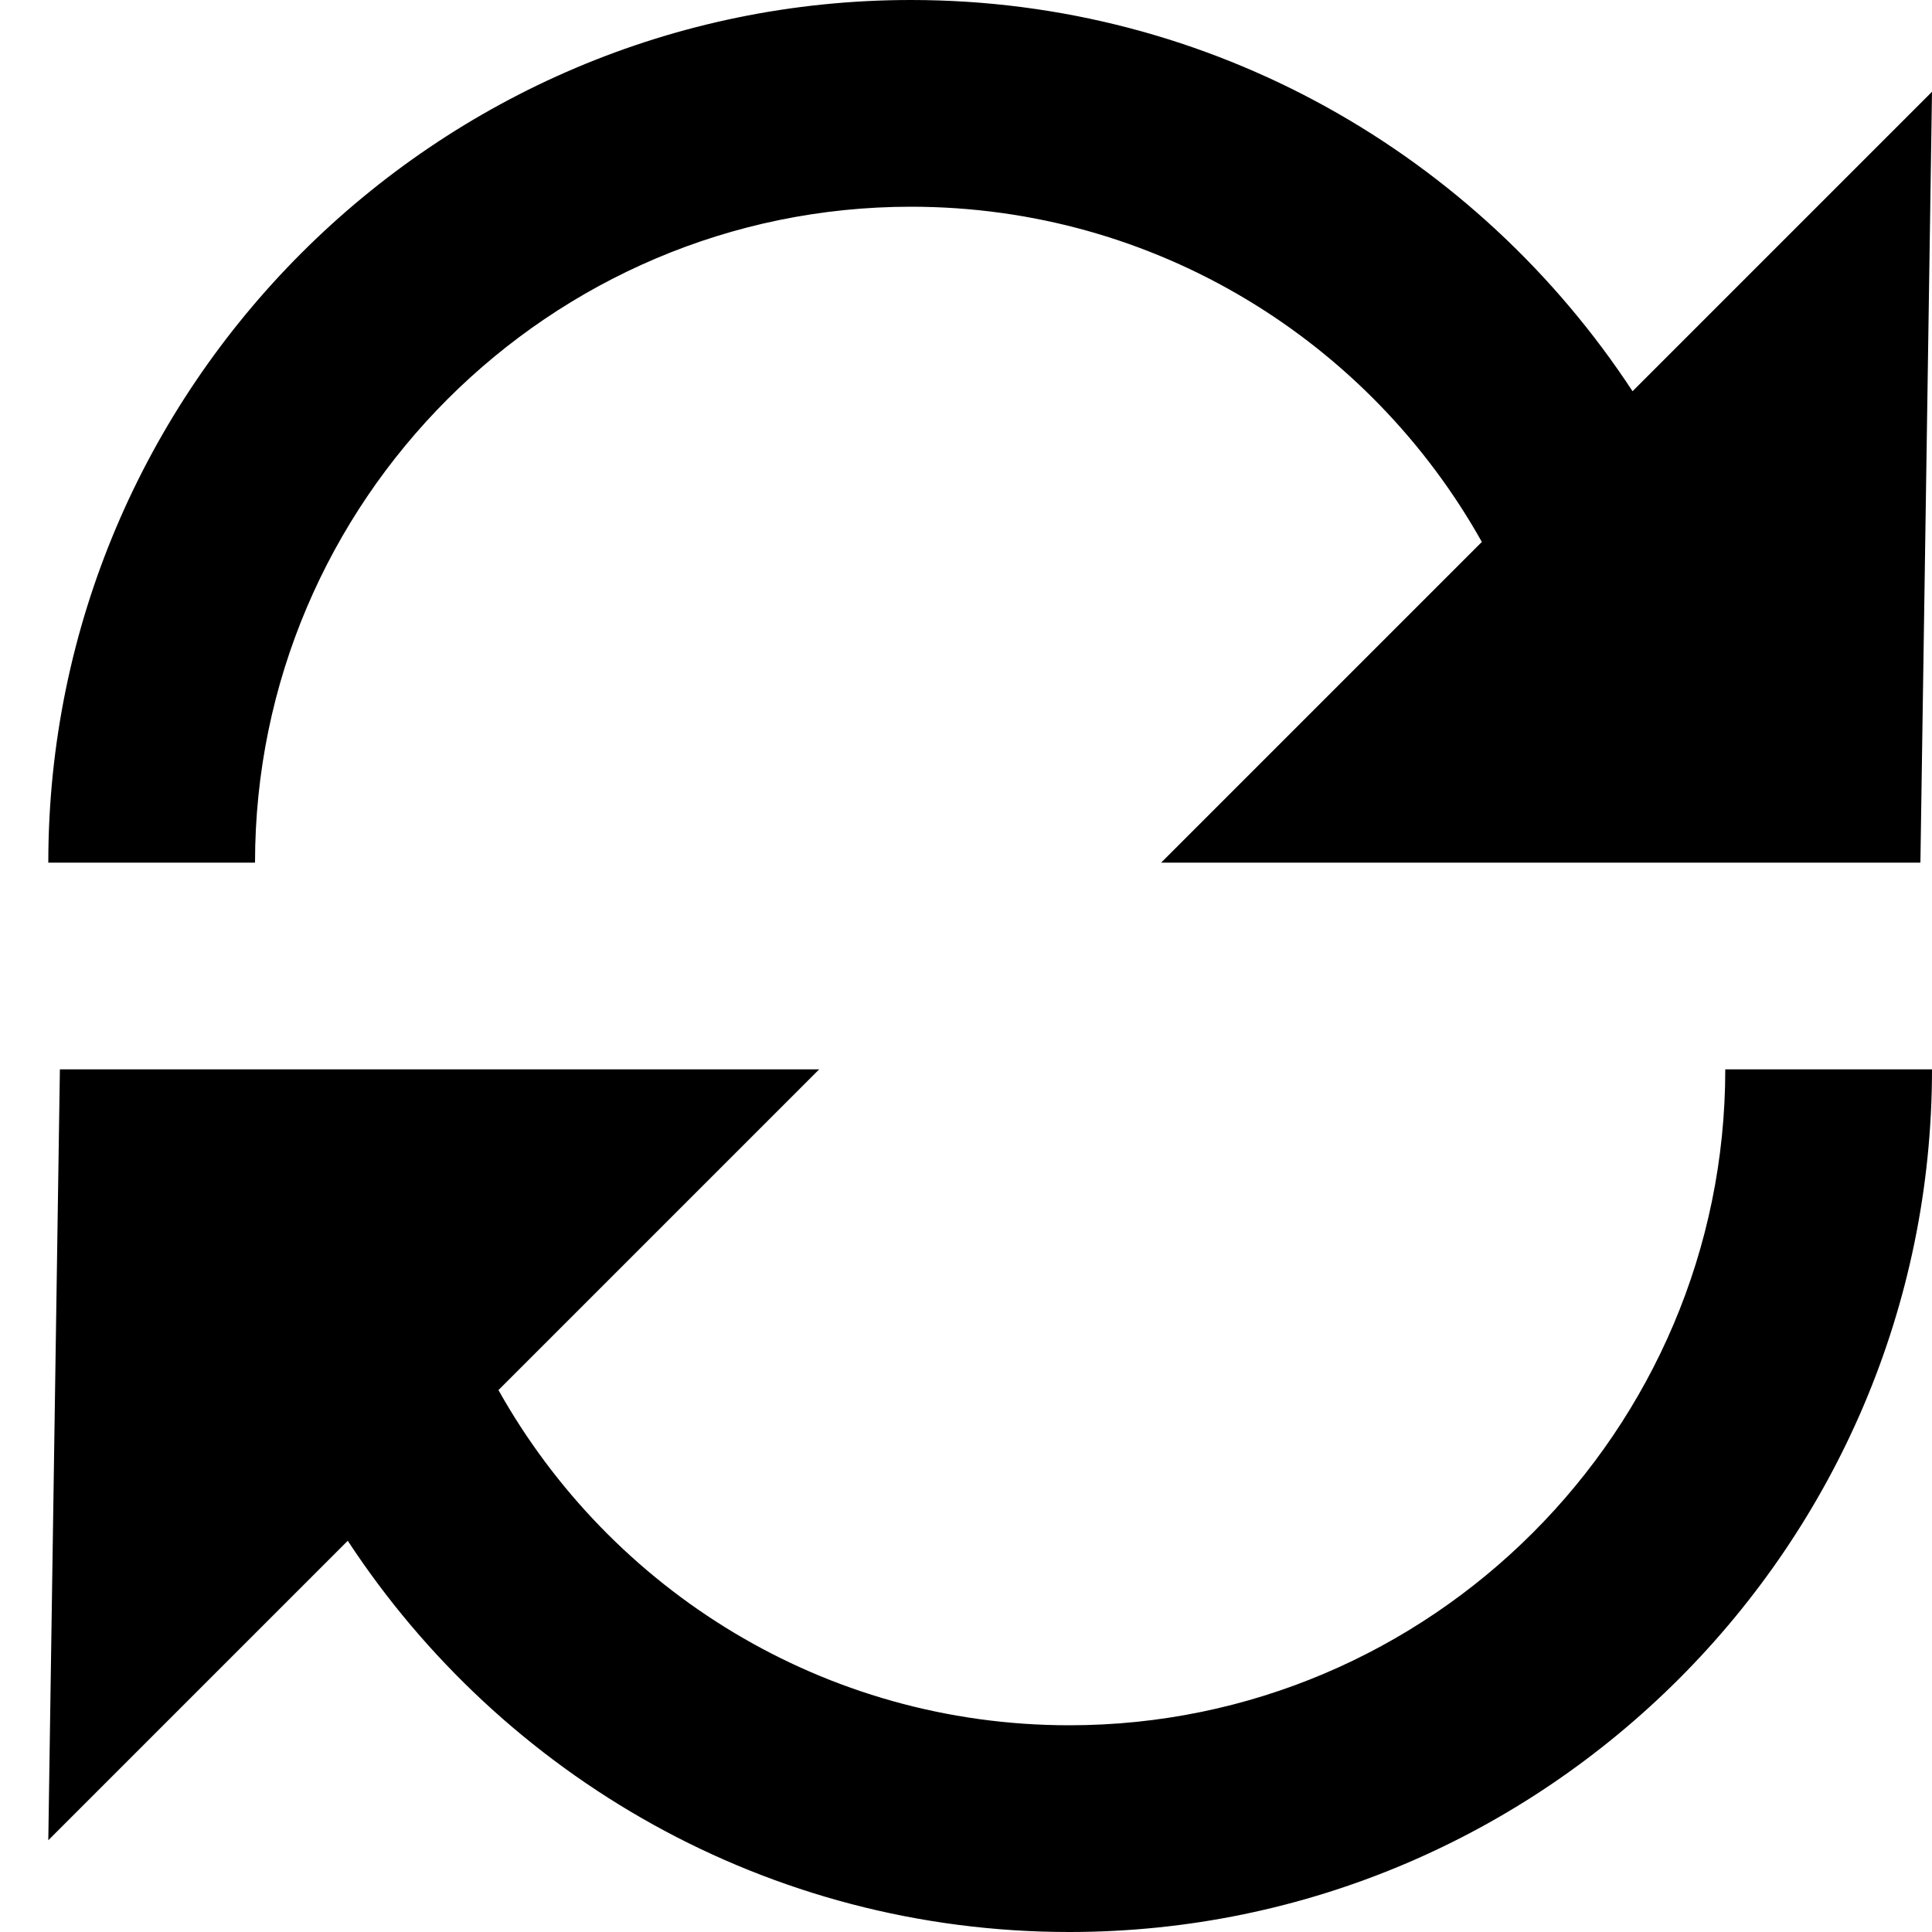 <?xml version="1.0" standalone="no"?><!DOCTYPE svg PUBLIC "-//W3C//DTD SVG 1.1//EN" "http://www.w3.org/Graphics/SVG/1.1/DTD/svg11.dtd"><svg t="1531795119503" class="icon" style="" viewBox="0 0 1024 1024" version="1.1" xmlns="http://www.w3.org/2000/svg" p-id="4713" xmlns:xlink="http://www.w3.org/1999/xlink" width="64" height="64"><defs><style type="text/css"></style></defs><path d="M482.816 109.568c130.048 0 243.2 71.68 302.592 177.664l-169.984 169.984H1017.856L1024 48.64l-158.72 158.72c-81.92-124.928-222.72-207.36-382.464-207.36-251.904 0-457.216 205.312-457.216 457.216h109.568c0-191.488 156.16-347.648 347.648-347.648zM566.784 914.432c-130.048 0-243.2-71.68-302.592-177.664l169.984-169.984h-402.432l-6.144 408.576 158.72-158.72c81.92 124.928 222.72 207.36 382.464 207.36 251.904 0 457.216-205.312 457.216-457.216h-109.568c0 191.488-156.16 347.648-347.648 347.648z" p-id="4714"></path></svg>
